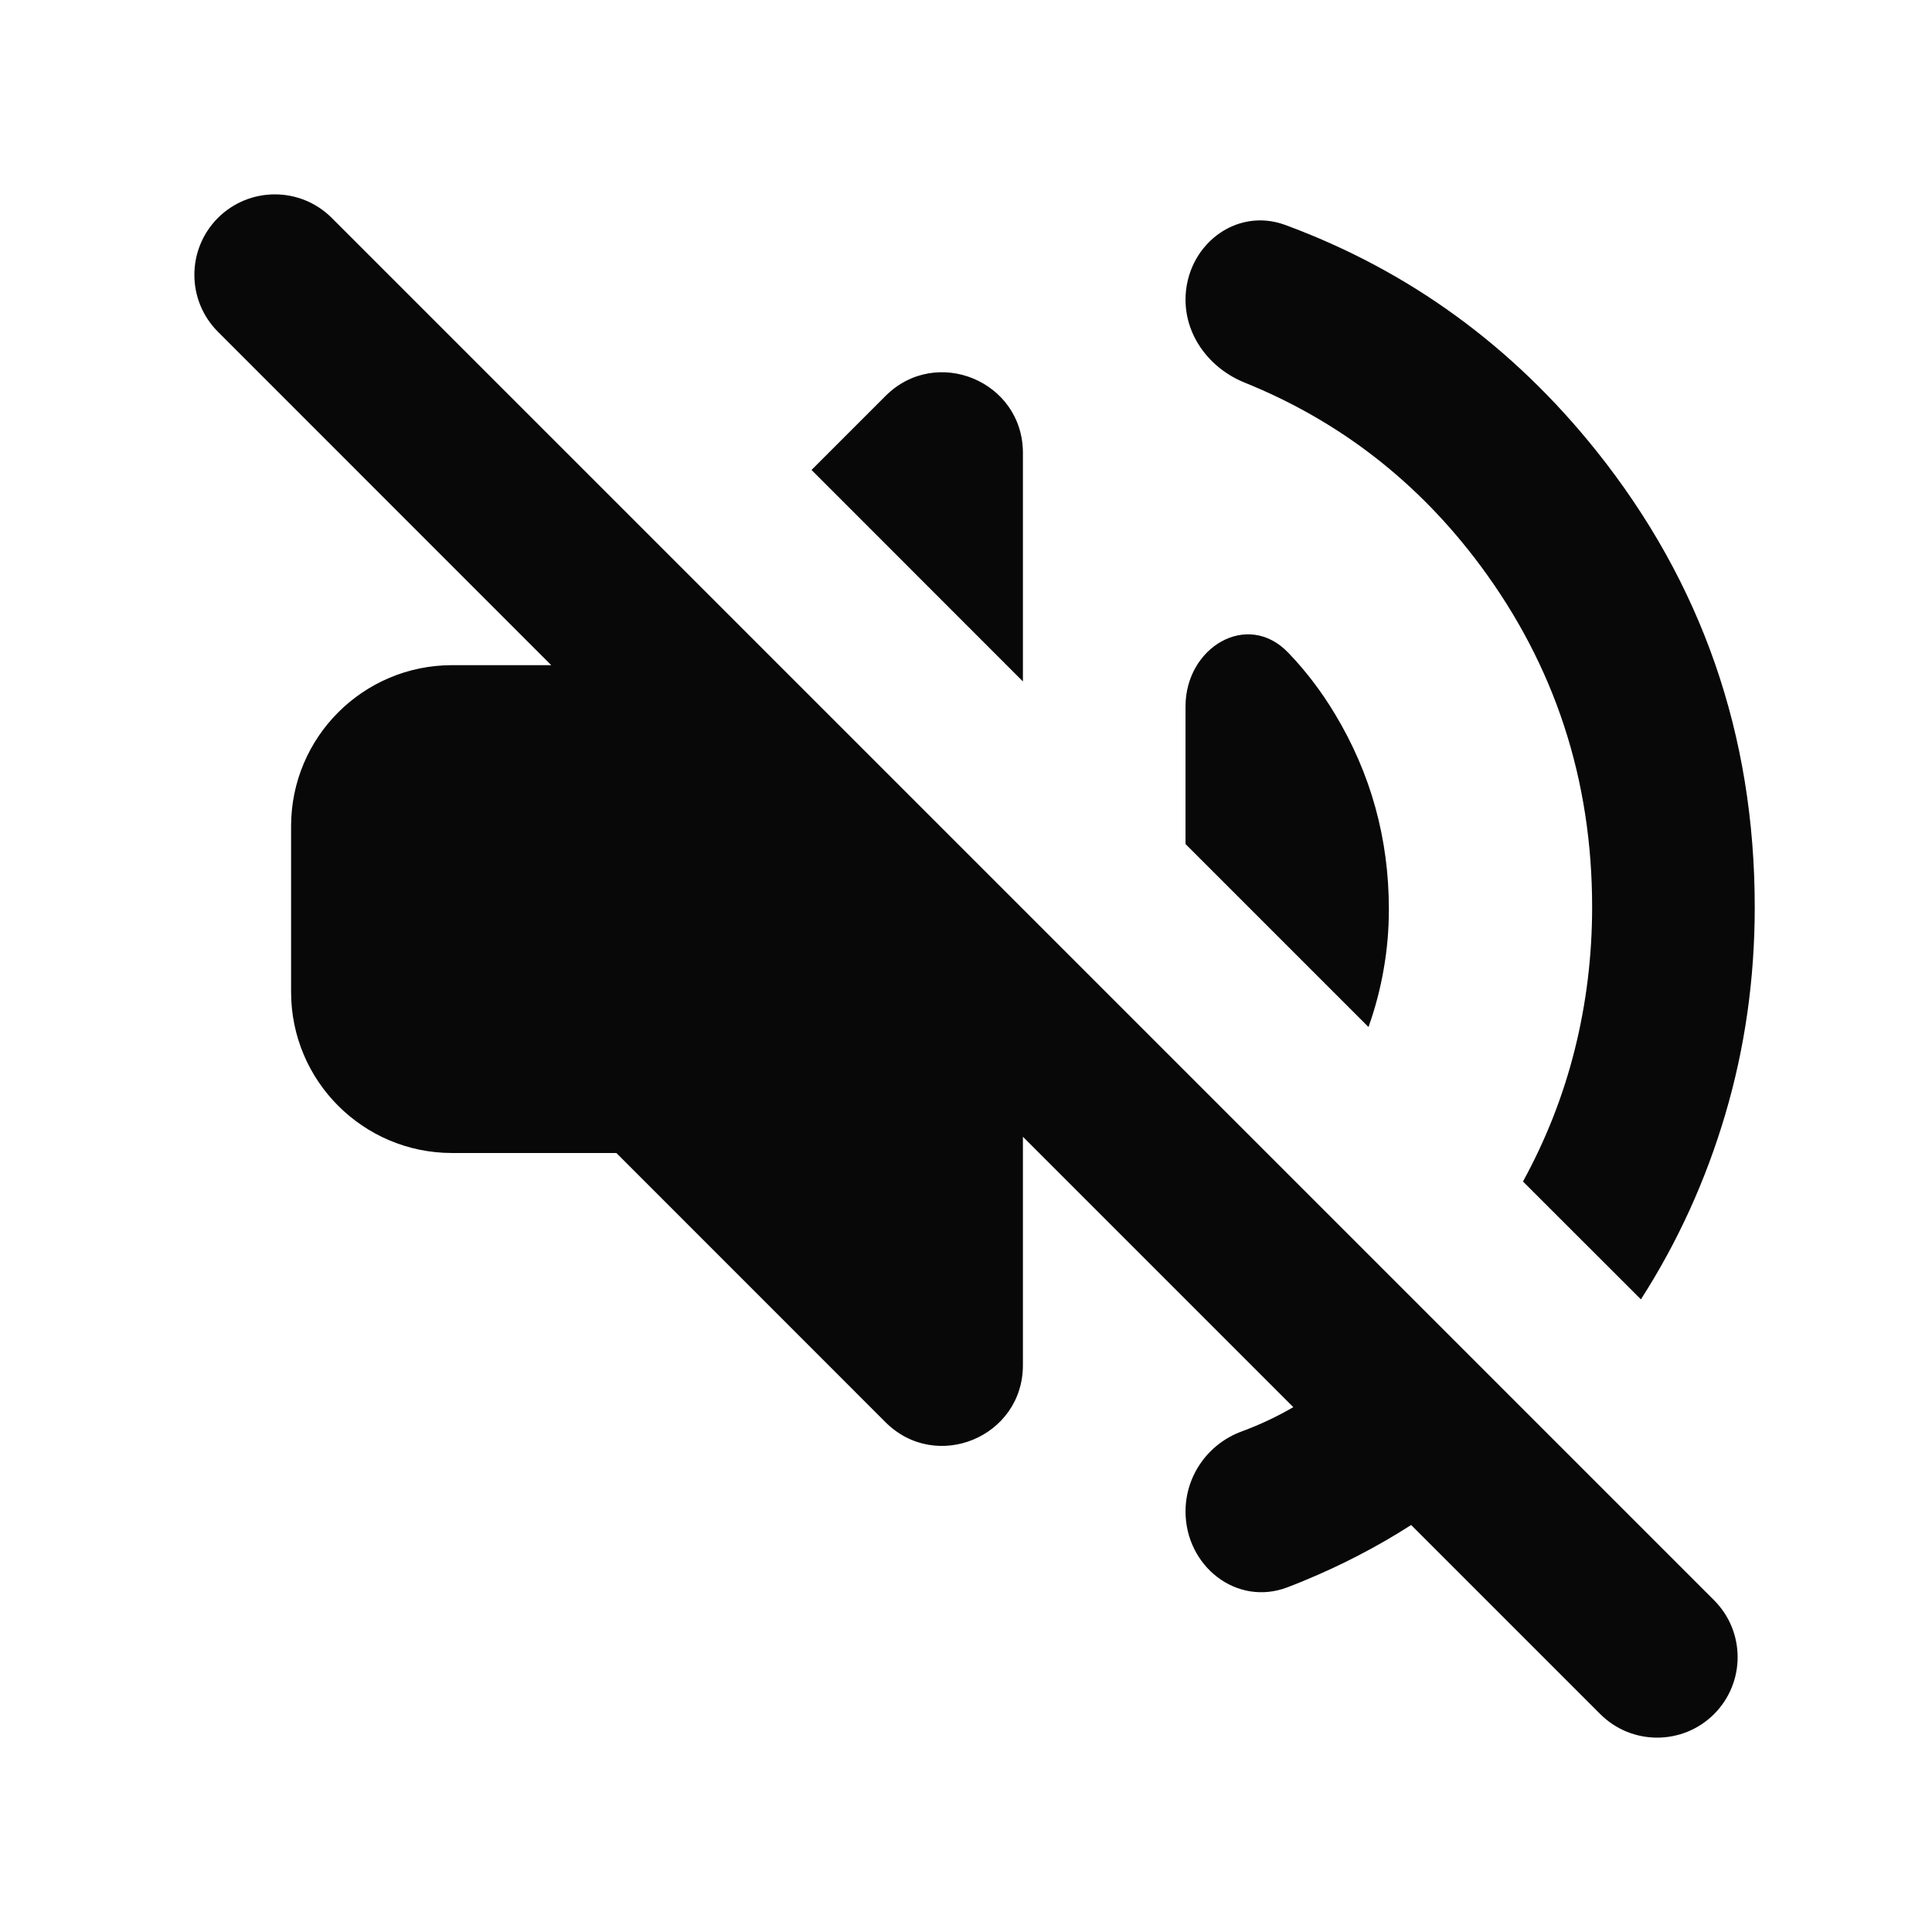 <svg width="24" height="24" viewBox="0 0 24 24" fill="none" xmlns="http://www.w3.org/2000/svg">
<path d="M21.293 21.293C20.902 21.683 20.269 21.683 19.879 21.293L17.53 18.944C17.109 19.214 16.663 19.445 16.192 19.639C16.127 19.666 16.062 19.692 15.996 19.717C15.362 19.961 14.727 19.454 14.727 18.776C14.727 18.332 15.006 17.937 15.422 17.783C15.649 17.699 15.864 17.598 16.066 17.48L12.707 14.121V16.959C12.707 17.85 11.63 18.297 11 17.667L7.657 14.323H5.616C4.512 14.323 3.616 13.428 3.616 12.323V10.263C3.616 9.158 4.512 8.263 5.616 8.263H6.848L2.707 4.121C2.317 3.731 2.317 3.098 2.707 2.707C3.098 2.317 3.731 2.317 4.121 2.707L21.293 19.879C21.683 20.269 21.683 20.902 21.293 21.293ZM20.384 16.141L18.919 14.677C19.205 14.155 19.42 13.608 19.563 13.035C19.706 12.463 19.778 11.874 19.778 11.268C19.778 9.685 19.315 8.271 18.389 7.025C17.618 5.988 16.642 5.23 15.462 4.753C15.035 4.581 14.727 4.183 14.727 3.723C14.727 3.06 15.345 2.565 15.967 2.795C17.498 3.36 18.785 4.295 19.828 5.598C21.141 7.24 21.798 9.13 21.798 11.268C21.798 12.16 21.676 13.018 21.432 13.843C21.188 14.668 20.838 15.434 20.384 16.141ZM17 12.758L14.727 10.485V8.774C14.727 8.042 15.495 7.579 16.002 8.107C16.221 8.334 16.414 8.588 16.583 8.869C17.029 9.609 17.253 10.418 17.253 11.293C17.253 11.546 17.232 11.794 17.189 12.038C17.147 12.282 17.084 12.522 17 12.758ZM12.707 8.465L10.081 5.838L11 4.919C11.63 4.289 12.707 4.735 12.707 5.626V8.465Z" fill="#080808"/>
</svg>
